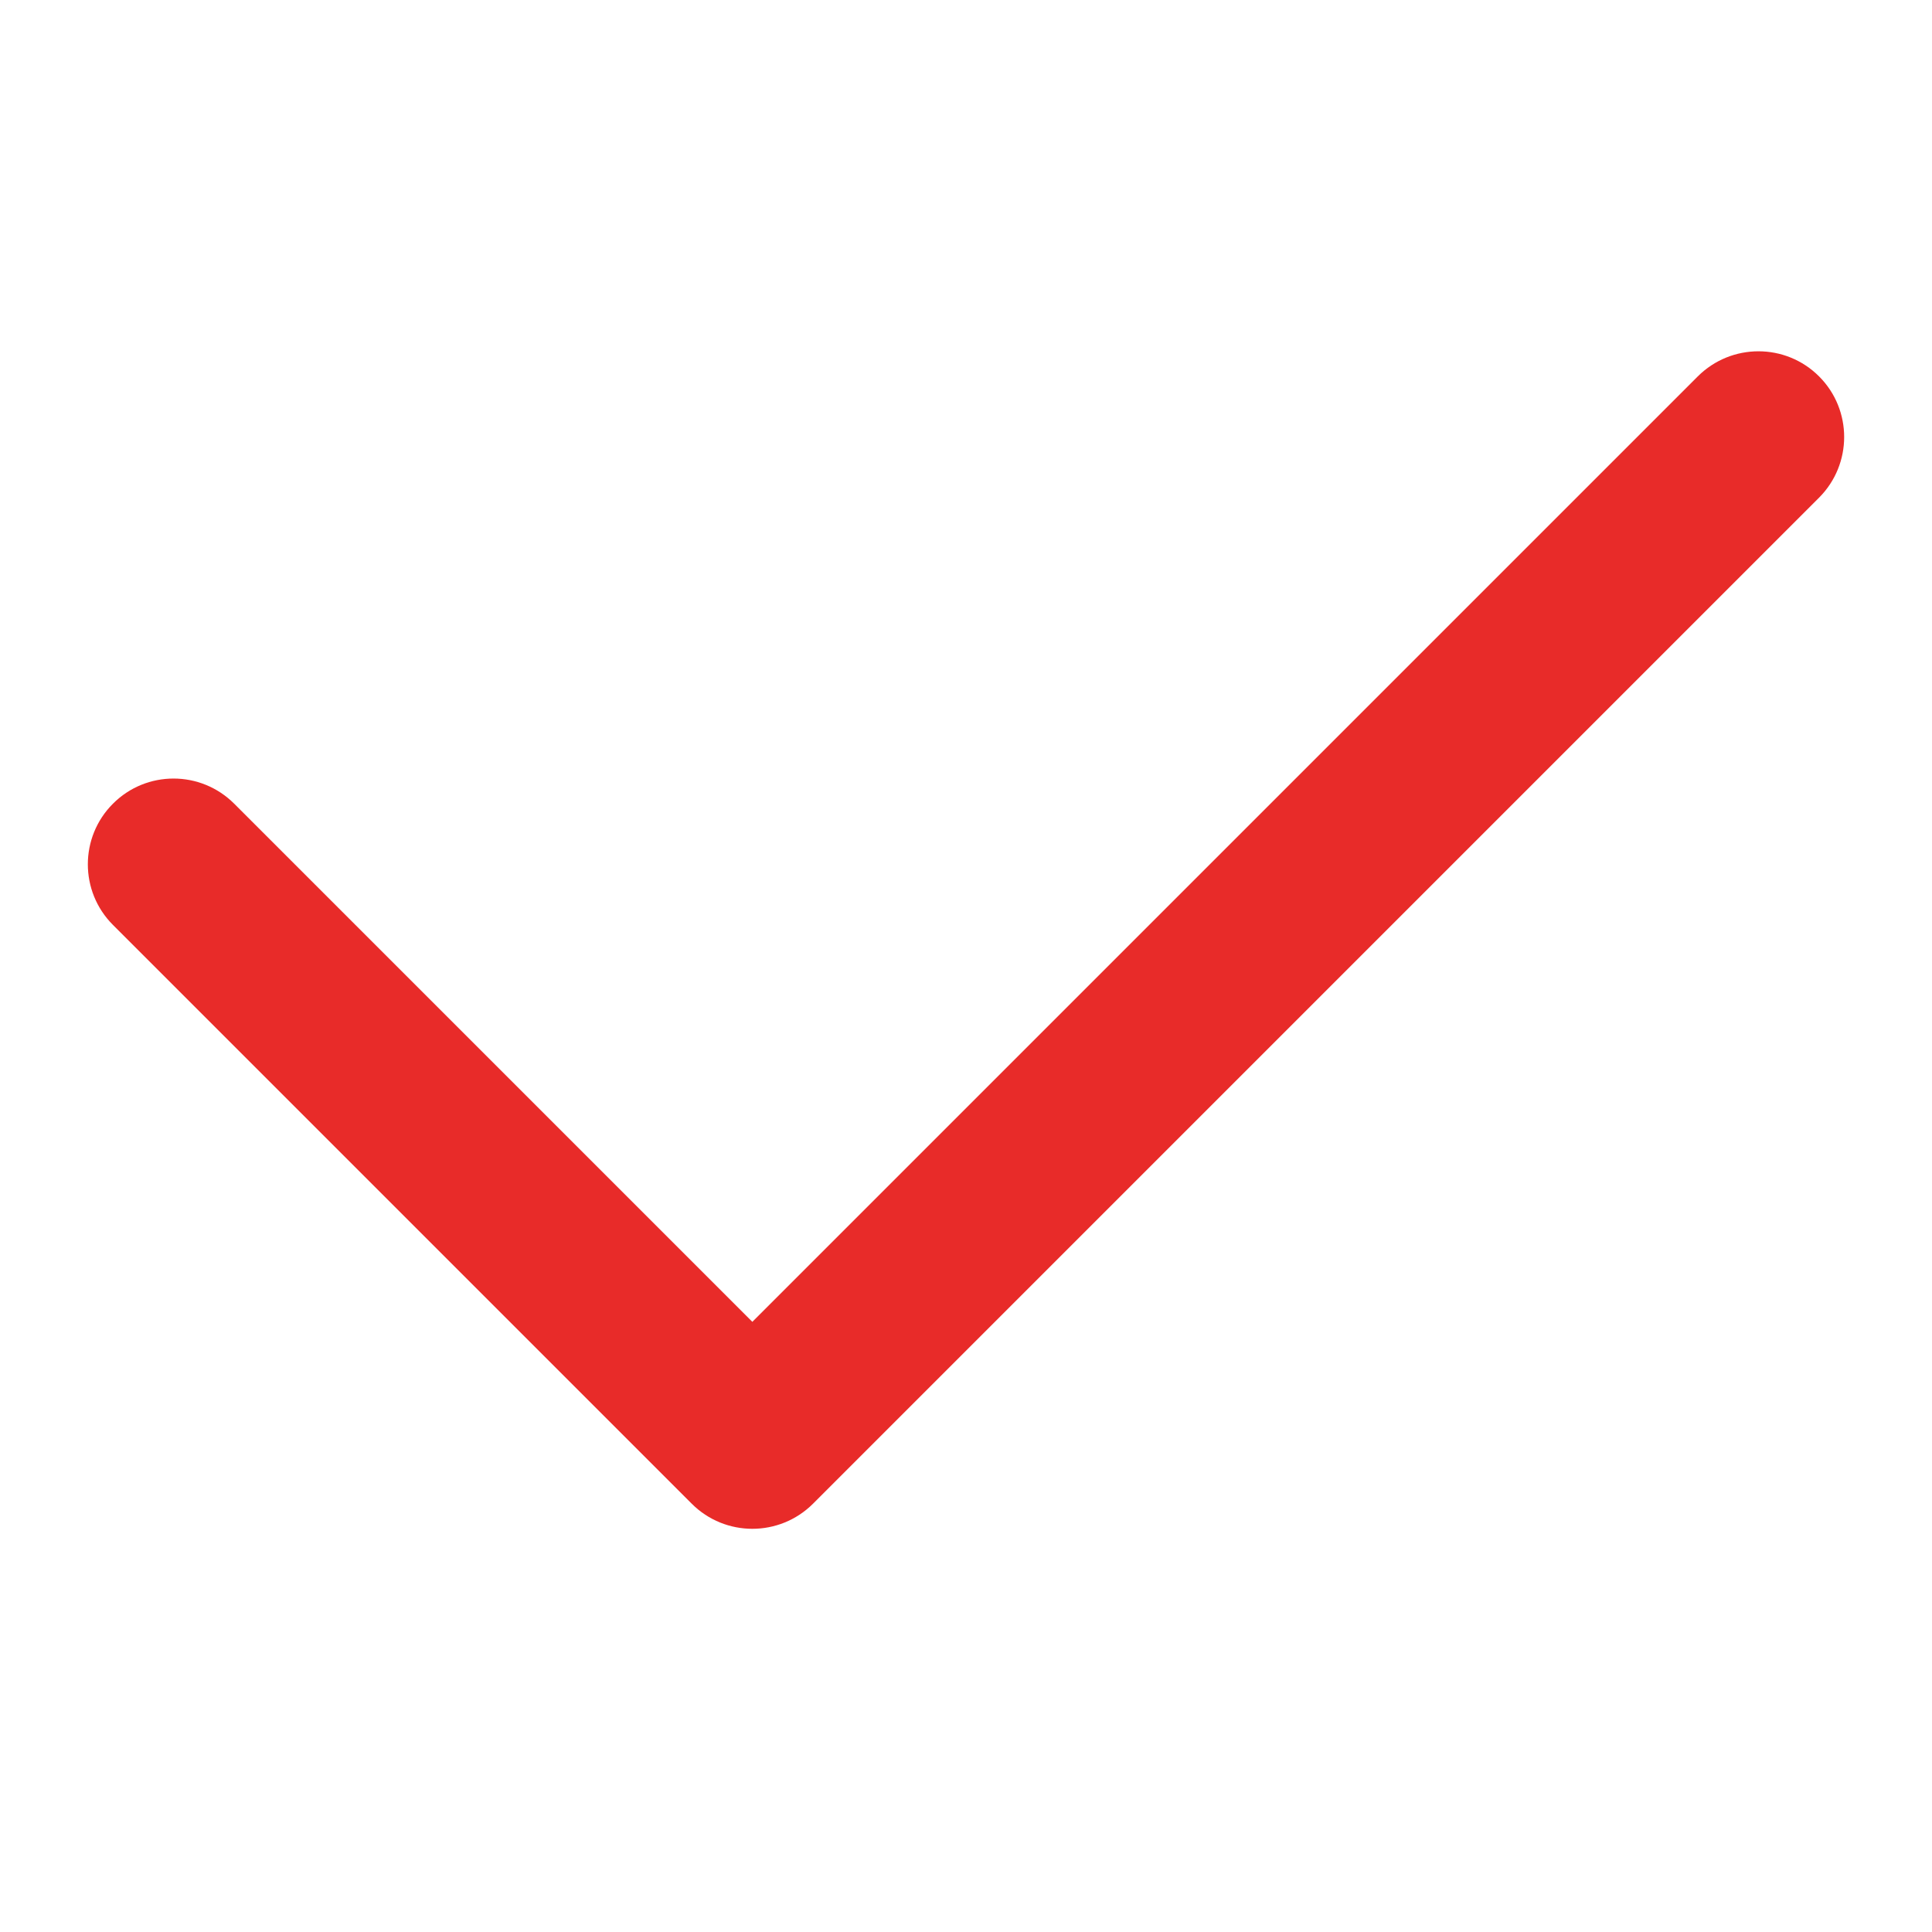 <?xml version="1.0" encoding="UTF-8"?>
<svg width="22px" height="22px" viewBox="0 0 22 22" version="1.1" xmlns="http://www.w3.org/2000/svg" xmlns:xlink="http://www.w3.org/1999/xlink">
    <!-- Generator: Sketch 58 (84663) - https://sketch.com -->
    <title>icon_common_select</title>
    <desc>Created with Sketch.</desc>
    <g id="icon_common_select" stroke="none" stroke-width="1" fill="none" fill-rule="evenodd">
        <path d="M8.567,15.052 L2.667,9.152 C2.285,8.77 1.667,8.77 1.286,9.152 C0.905,9.533 0.905,10.151 1.286,10.532 L7.877,17.123 C8.258,17.504 8.876,17.504 9.258,17.123 L20.714,5.667 C21.095,5.285 21.095,4.667 20.714,4.286 C20.333,3.905 19.715,3.905 19.333,4.286 L8.567,15.052 Z" id="路径-2" fill="#E82B29" fill-rule="nonzero"></path>
    </g>
</svg>